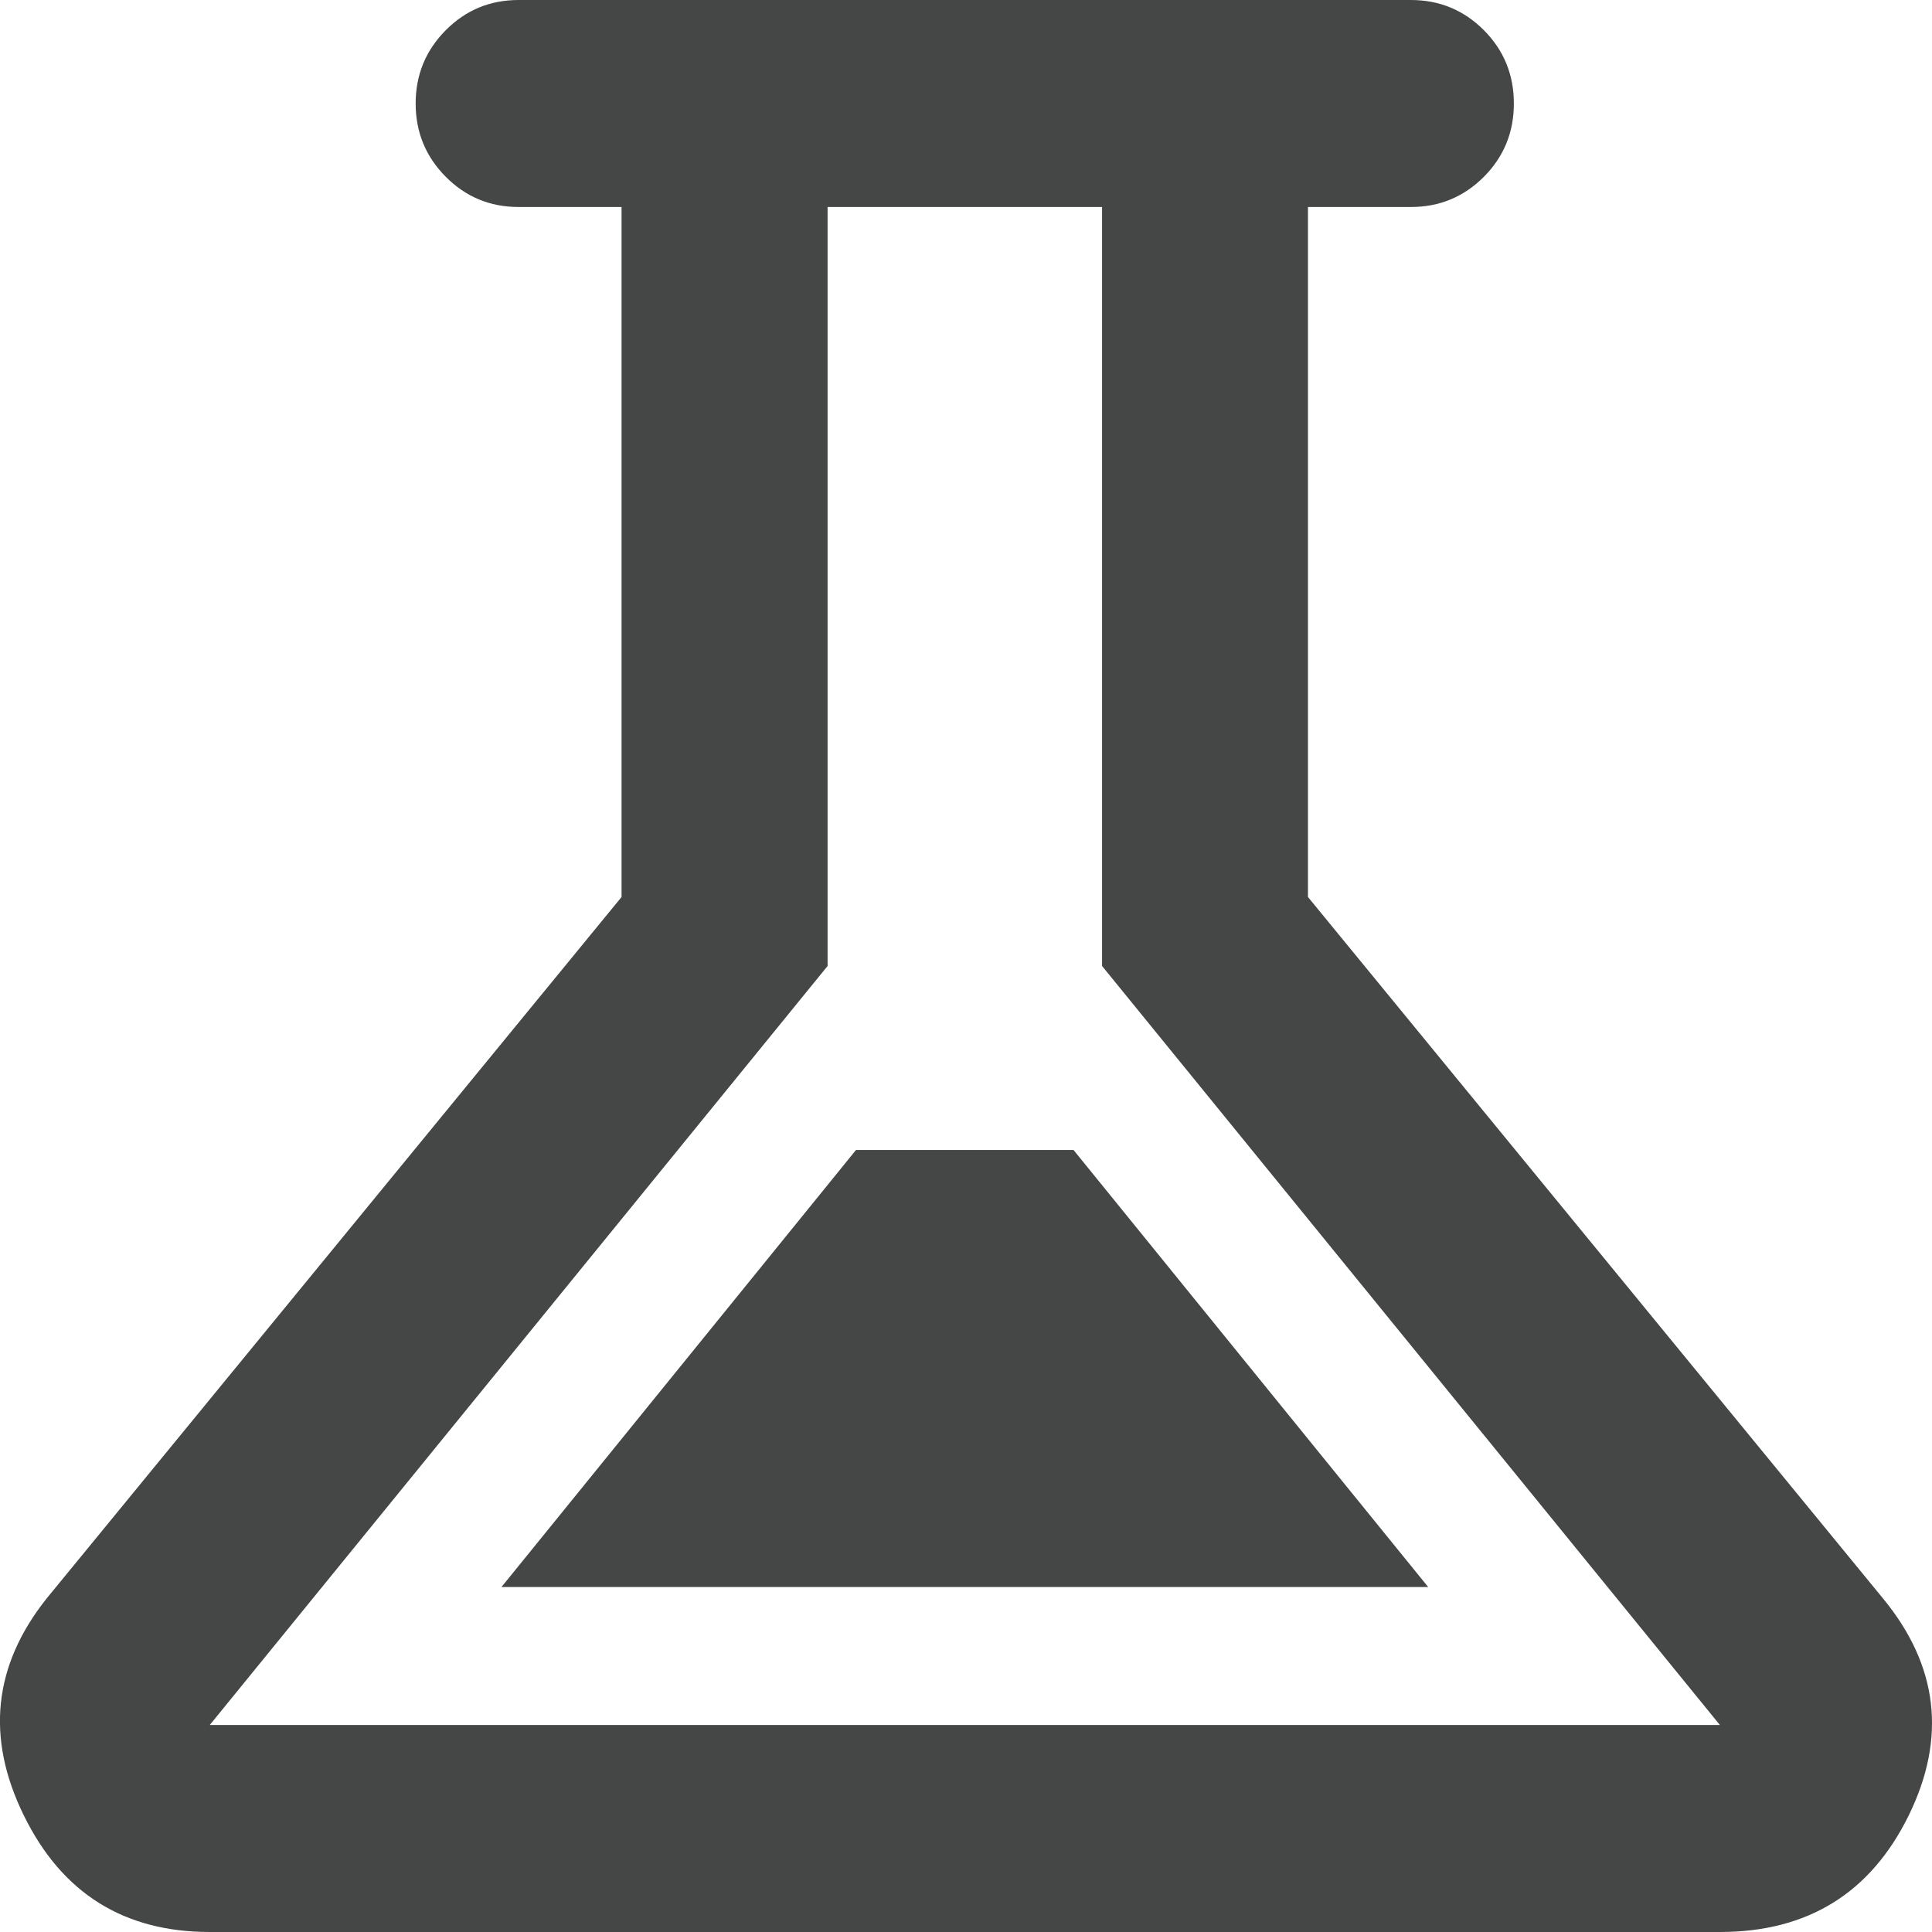 <svg width="14" height="14" viewBox="0 0 14 14" fill="none" xmlns="http://www.w3.org/2000/svg">
<path d="M1.52 14C0.898 14 0.449 13.719 0.173 13.156C-0.104 12.593 -0.049 12.069 0.338 11.583L4.504 6.5V1.5H3.758C3.551 1.5 3.375 1.427 3.23 1.281C3.085 1.135 3.012 0.958 3.012 0.75C3.012 0.542 3.085 0.365 3.23 0.219C3.375 0.073 3.551 0 3.758 0H10.224C10.431 0 10.607 0.073 10.753 0.219C10.898 0.365 10.97 0.542 10.97 0.75C10.97 0.958 10.898 1.135 10.753 1.281C10.607 1.427 10.431 1.5 10.224 1.5H9.478V6.5L13.645 11.583C14.045 12.069 14.107 12.593 13.831 13.156C13.554 13.719 13.098 14 12.463 14H1.52ZM3.634 11.5H10.349L7.779 8.333H6.203L3.634 11.5ZM1.52 12.5H12.463L7.986 7V1.5H5.997V7L1.52 12.5Z" fill="#444746"/>
</svg>
